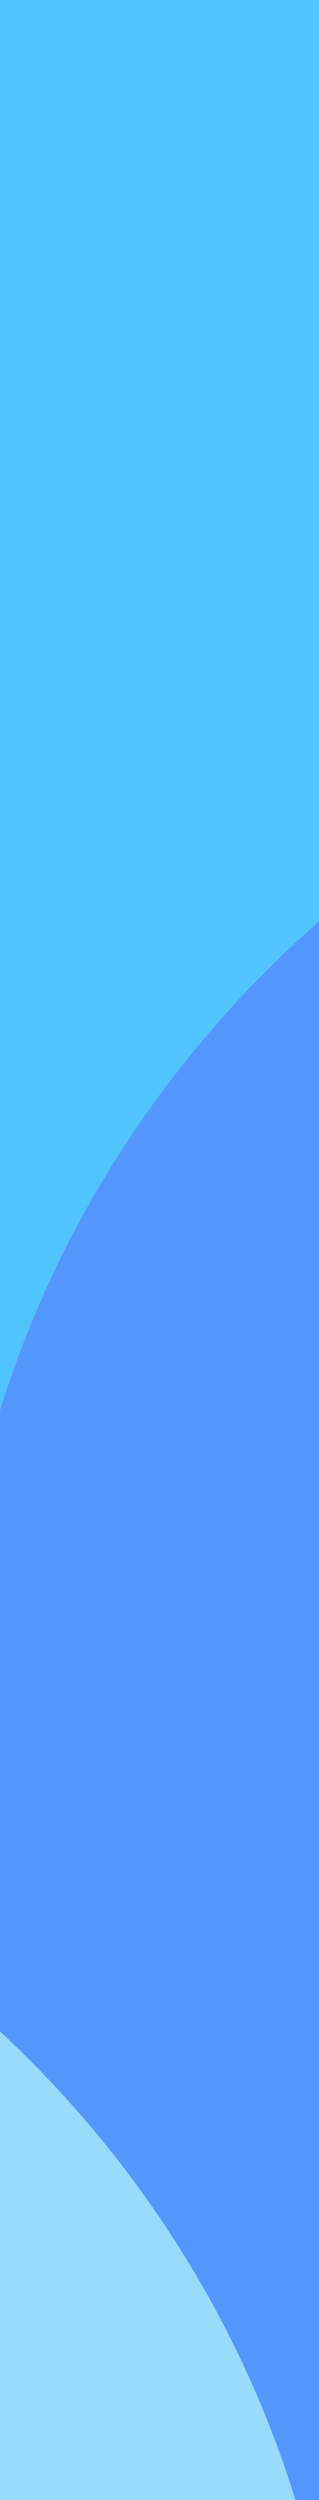 <svg xmlns="http://www.w3.org/2000/svg" xmlns:xlink="http://www.w3.org/1999/xlink" width="6" height="47" viewBox="0 0 6 47"><defs><path id="fr1qa" d="M314 118V71h6v47z"/><path id="fr1qc" d="M292.09 89.71c0-10.974 9.762-19.87 21.805-19.87S335.7 78.736 335.7 89.71s-9.762 19.87-21.805 19.87-21.805-8.896-21.805-19.87z"/><path id="fr1qd" d="M313.12 103.355c0-11.209 9.386-20.295 20.965-20.295s20.965 9.086 20.965 20.295c0 11.209-9.386 20.295-20.965 20.295s-20.965-9.086-20.965-20.295z"/><path id="fr1qe" d="M278.5 123.815c0-11.209 9.386-20.295 20.965-20.295s20.965 9.086 20.965 20.295c0 11.209-9.386 20.295-20.965 20.295s-20.965-9.086-20.965-20.295z"/><clipPath id="fr1qb"><use xlink:href="#fr1qa"/></clipPath></defs><g><g transform="translate(-314 -71)"><g><use fill="#00baf1" xlink:href="#fr1qa"/></g><g clip-path="url(#fr1qb)"><use fill="#50c4fc" xlink:href="#fr1qc"/></g><g clip-path="url(#fr1qb)"><use fill="#5497fc" xlink:href="#fr1qd"/></g><g clip-path="url(#fr1qb)"><use fill="#98dbfb" xlink:href="#fr1qe"/></g></g></g></svg>